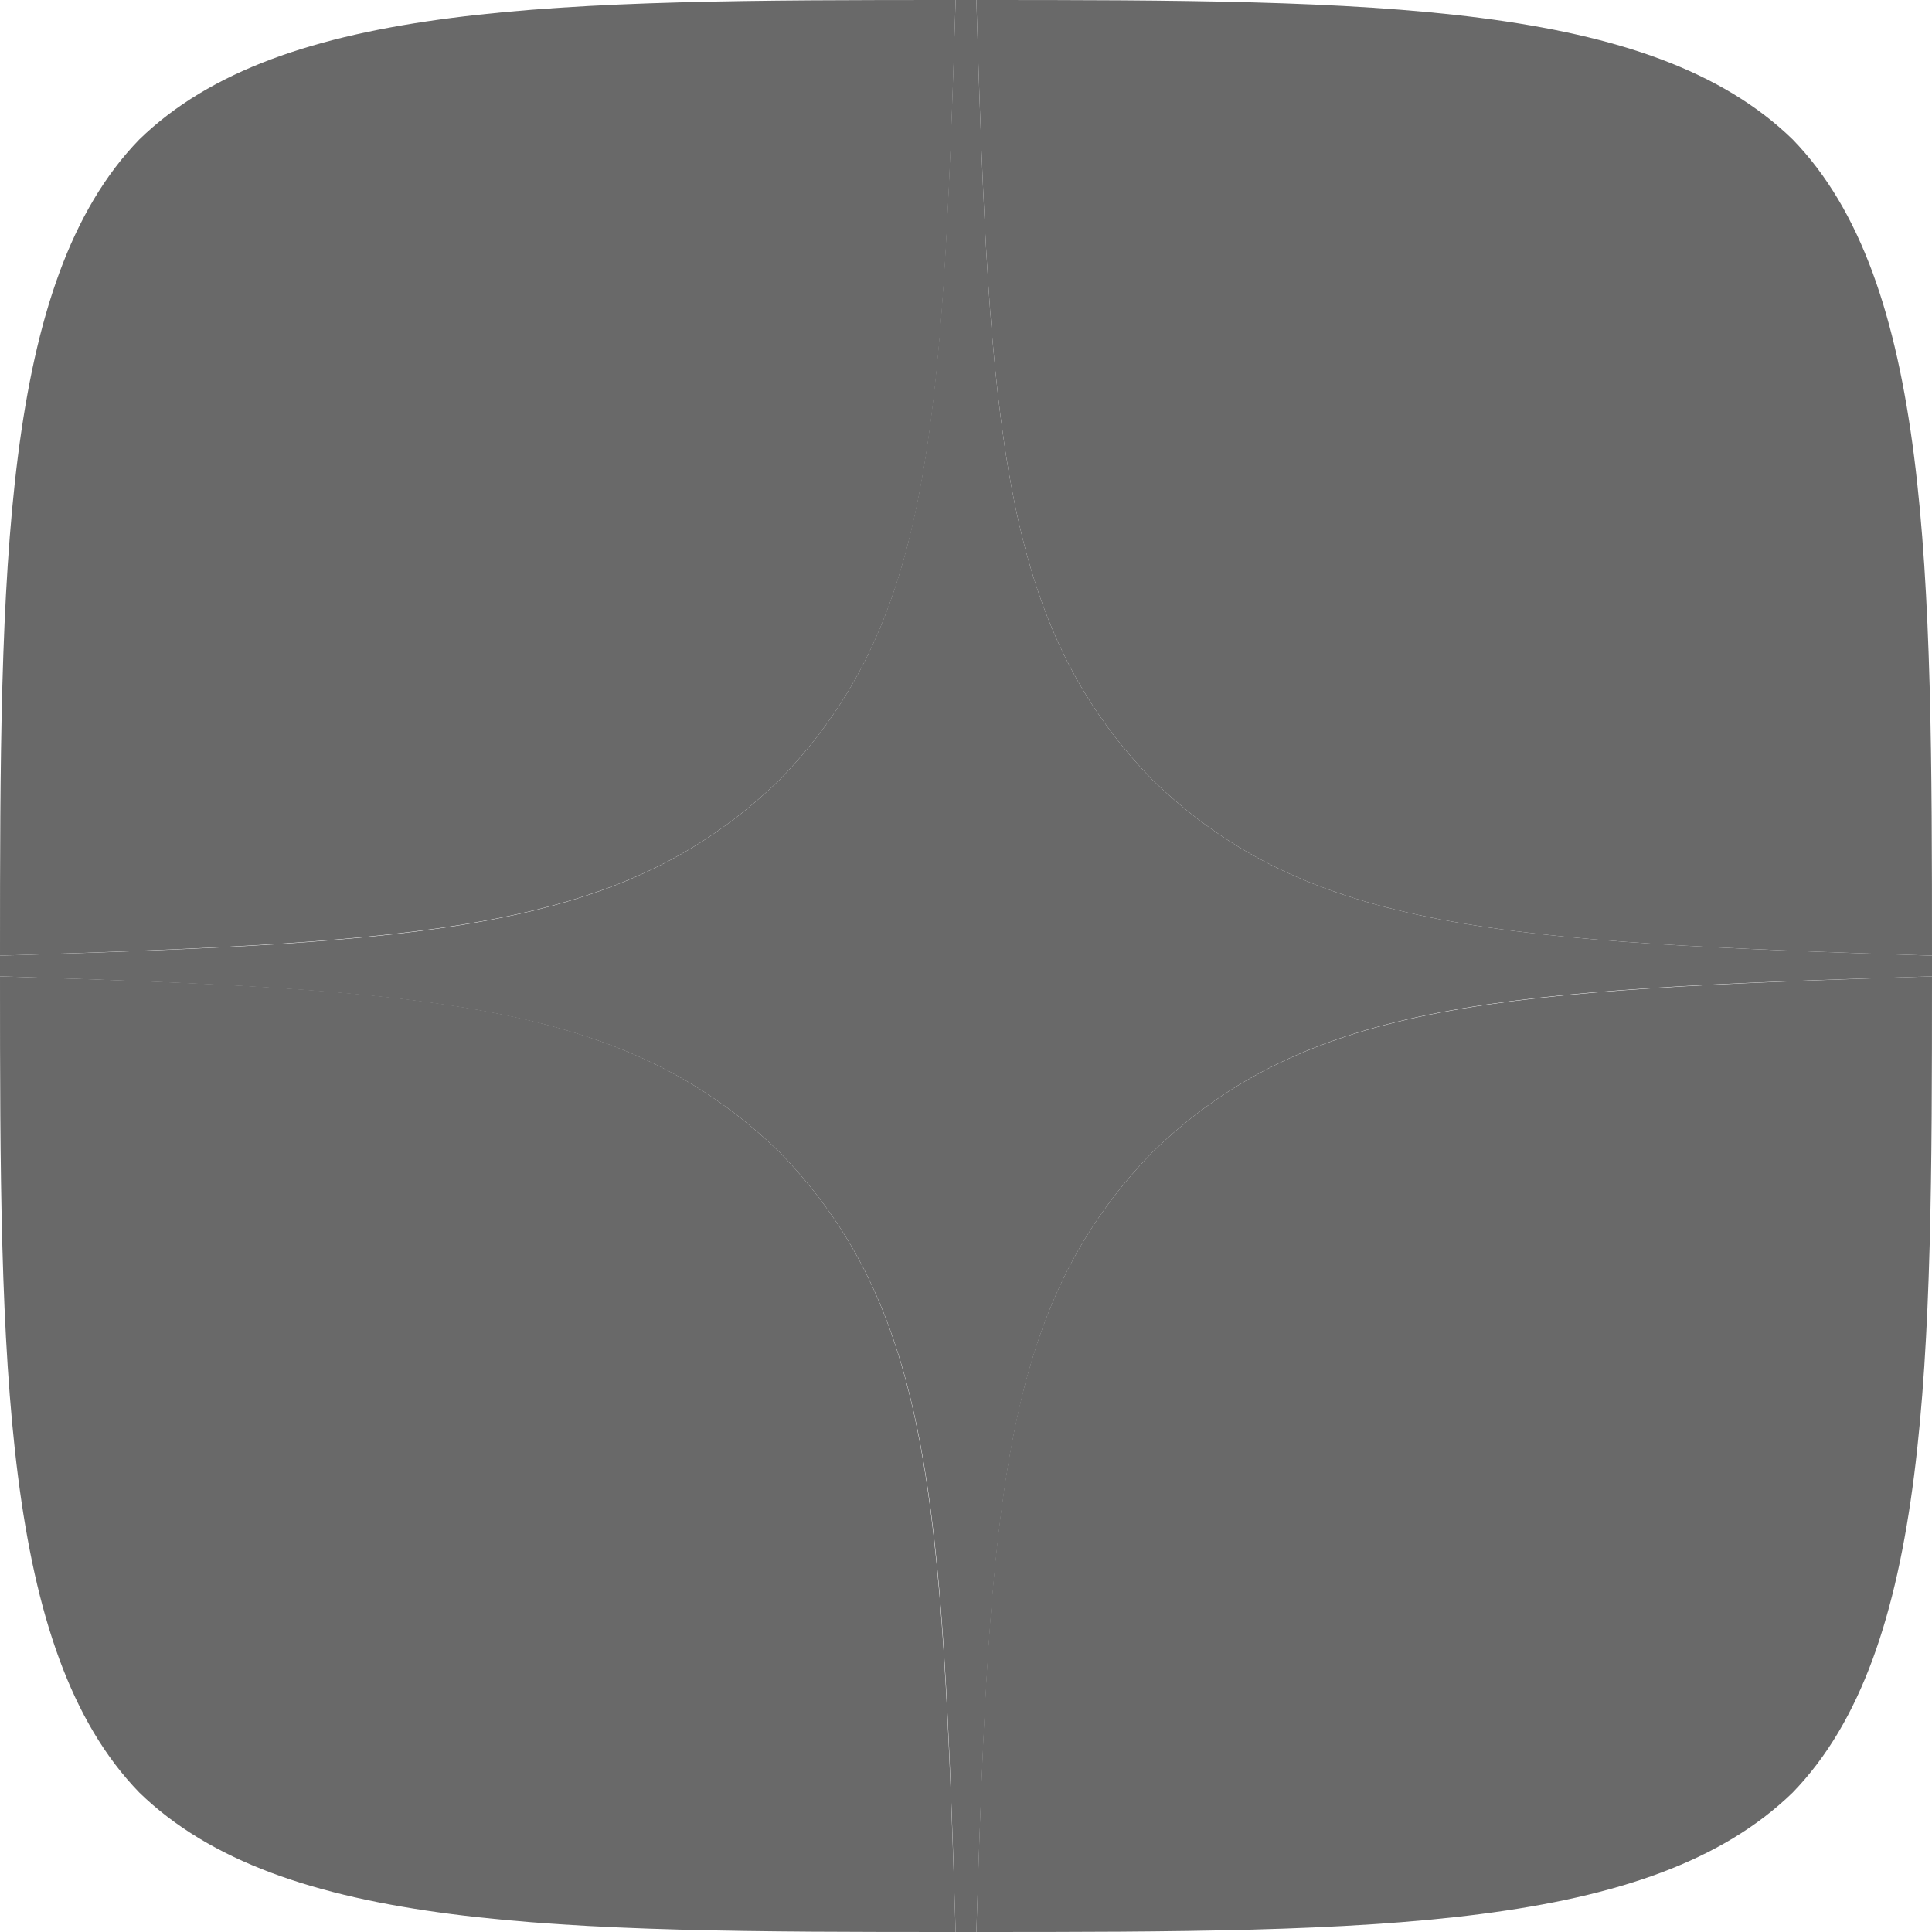 <svg xmlns="http://www.w3.org/2000/svg" viewBox="0 0 28 28">
    <path fill="#696969"
        d="M16.7 16.7c-2.2 2.27-2.36 5.1-2.55 11.3 5.78 0 9.77-.02 11.83-2.02 2-2.06 2.02-6.24 2.02-11.83-6.2.2-9.03.35-11.3 2.55M0 14.15c0 5.59.02 9.77 2.02 11.83 2.06 2 6.05 2.02 11.83 2.02-.2-6.2-.35-9.03-2.55-11.3-2.27-2.2-5.1-2.36-11.3-2.55M13.85 0C8.08 0 4.08.02 2.02 2.02.02 4.08 0 8.26 0 13.85c6.2-.2 9.03-.35 11.3-2.55 2.2-2.27 2.36-5.1 2.55-11.3m2.85 11.3C14.5 9.03 14.34 6.2 14.15 0c5.78 0 9.77.02 11.83 2.02 2 2.06 2.02 6.24 2.02 11.83-6.2-.2-9.03-.35-11.3-2.55">
    </path>
    <path fill="#696969"
        d="M28 14.15v-.3c-6.2-.2-9.03-.35-11.3-2.55-2.2-2.27-2.36-5.1-2.55-11.3h-.3c-.2 6.2-.35 9.03-2.55 11.3-2.27 2.2-5.1 2.36-11.3 2.55v.3c6.2.2 9.03.35 11.3 2.55 2.2 2.27 2.36 5.1 2.55 11.3h.3c.2-6.2.35-9.03 2.55-11.3 2.27-2.2 5.1-2.36 11.3-2.55">
    </path>
</svg>